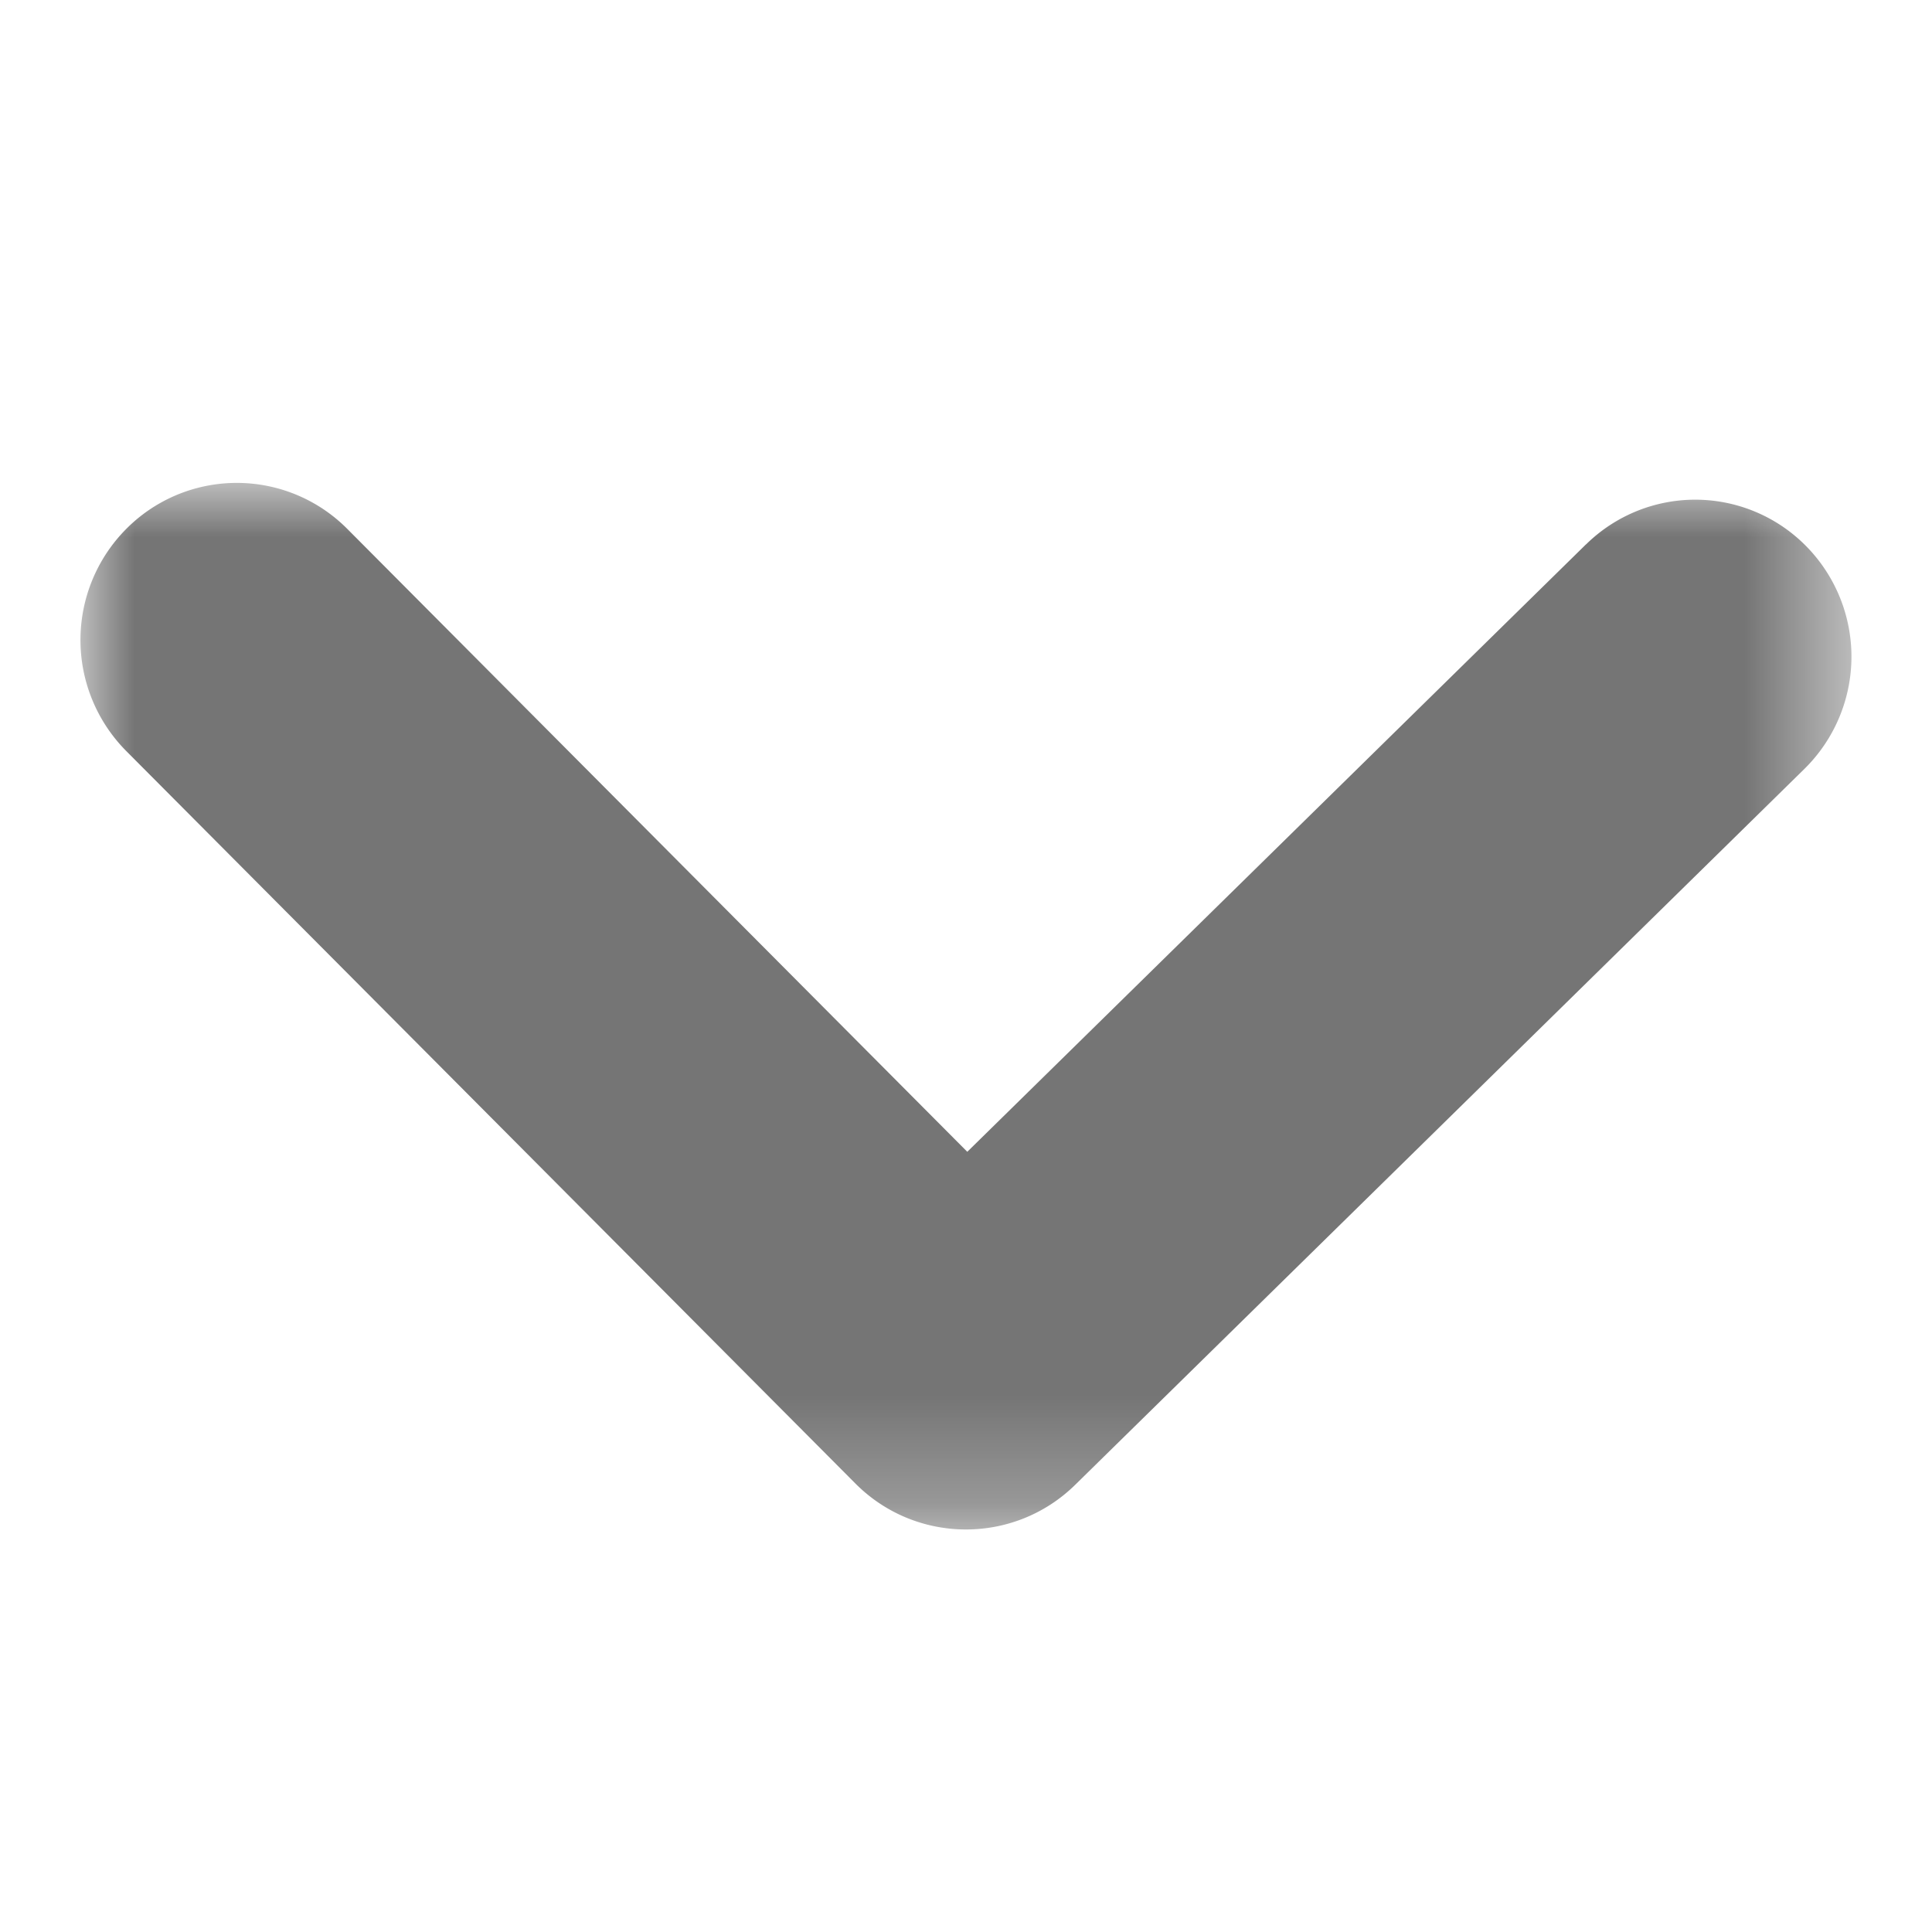 <svg xmlns="http://www.w3.org/2000/svg" xmlns:xlink="http://www.w3.org/1999/xlink" width="18" height="18" viewBox="0 0 18 18"><defs><path id="a" d="M16.5 0H0v9.75h16.5V0z"/></defs><g fill="none" fill-rule="evenodd" opacity=".54" transform="translate(.75 4.5)"><mask id="b" fill="#fff"><use xlink:href="#a"/></mask><path fill="#000" d="M14.027.572a1.45 1.45 0 0 1 2.058.024 1.467 1.467 0 0 1-.023 2.067l-6.794 6.67c-.57.56-1.484.555-2.048-.011L.426 2.497a1.468 1.468 0 0 1 0-2.069 1.451 1.451 0 0 1 2.06 0l5.776 5.803 5.765-5.66z" mask="url(#b)"/></g></svg>